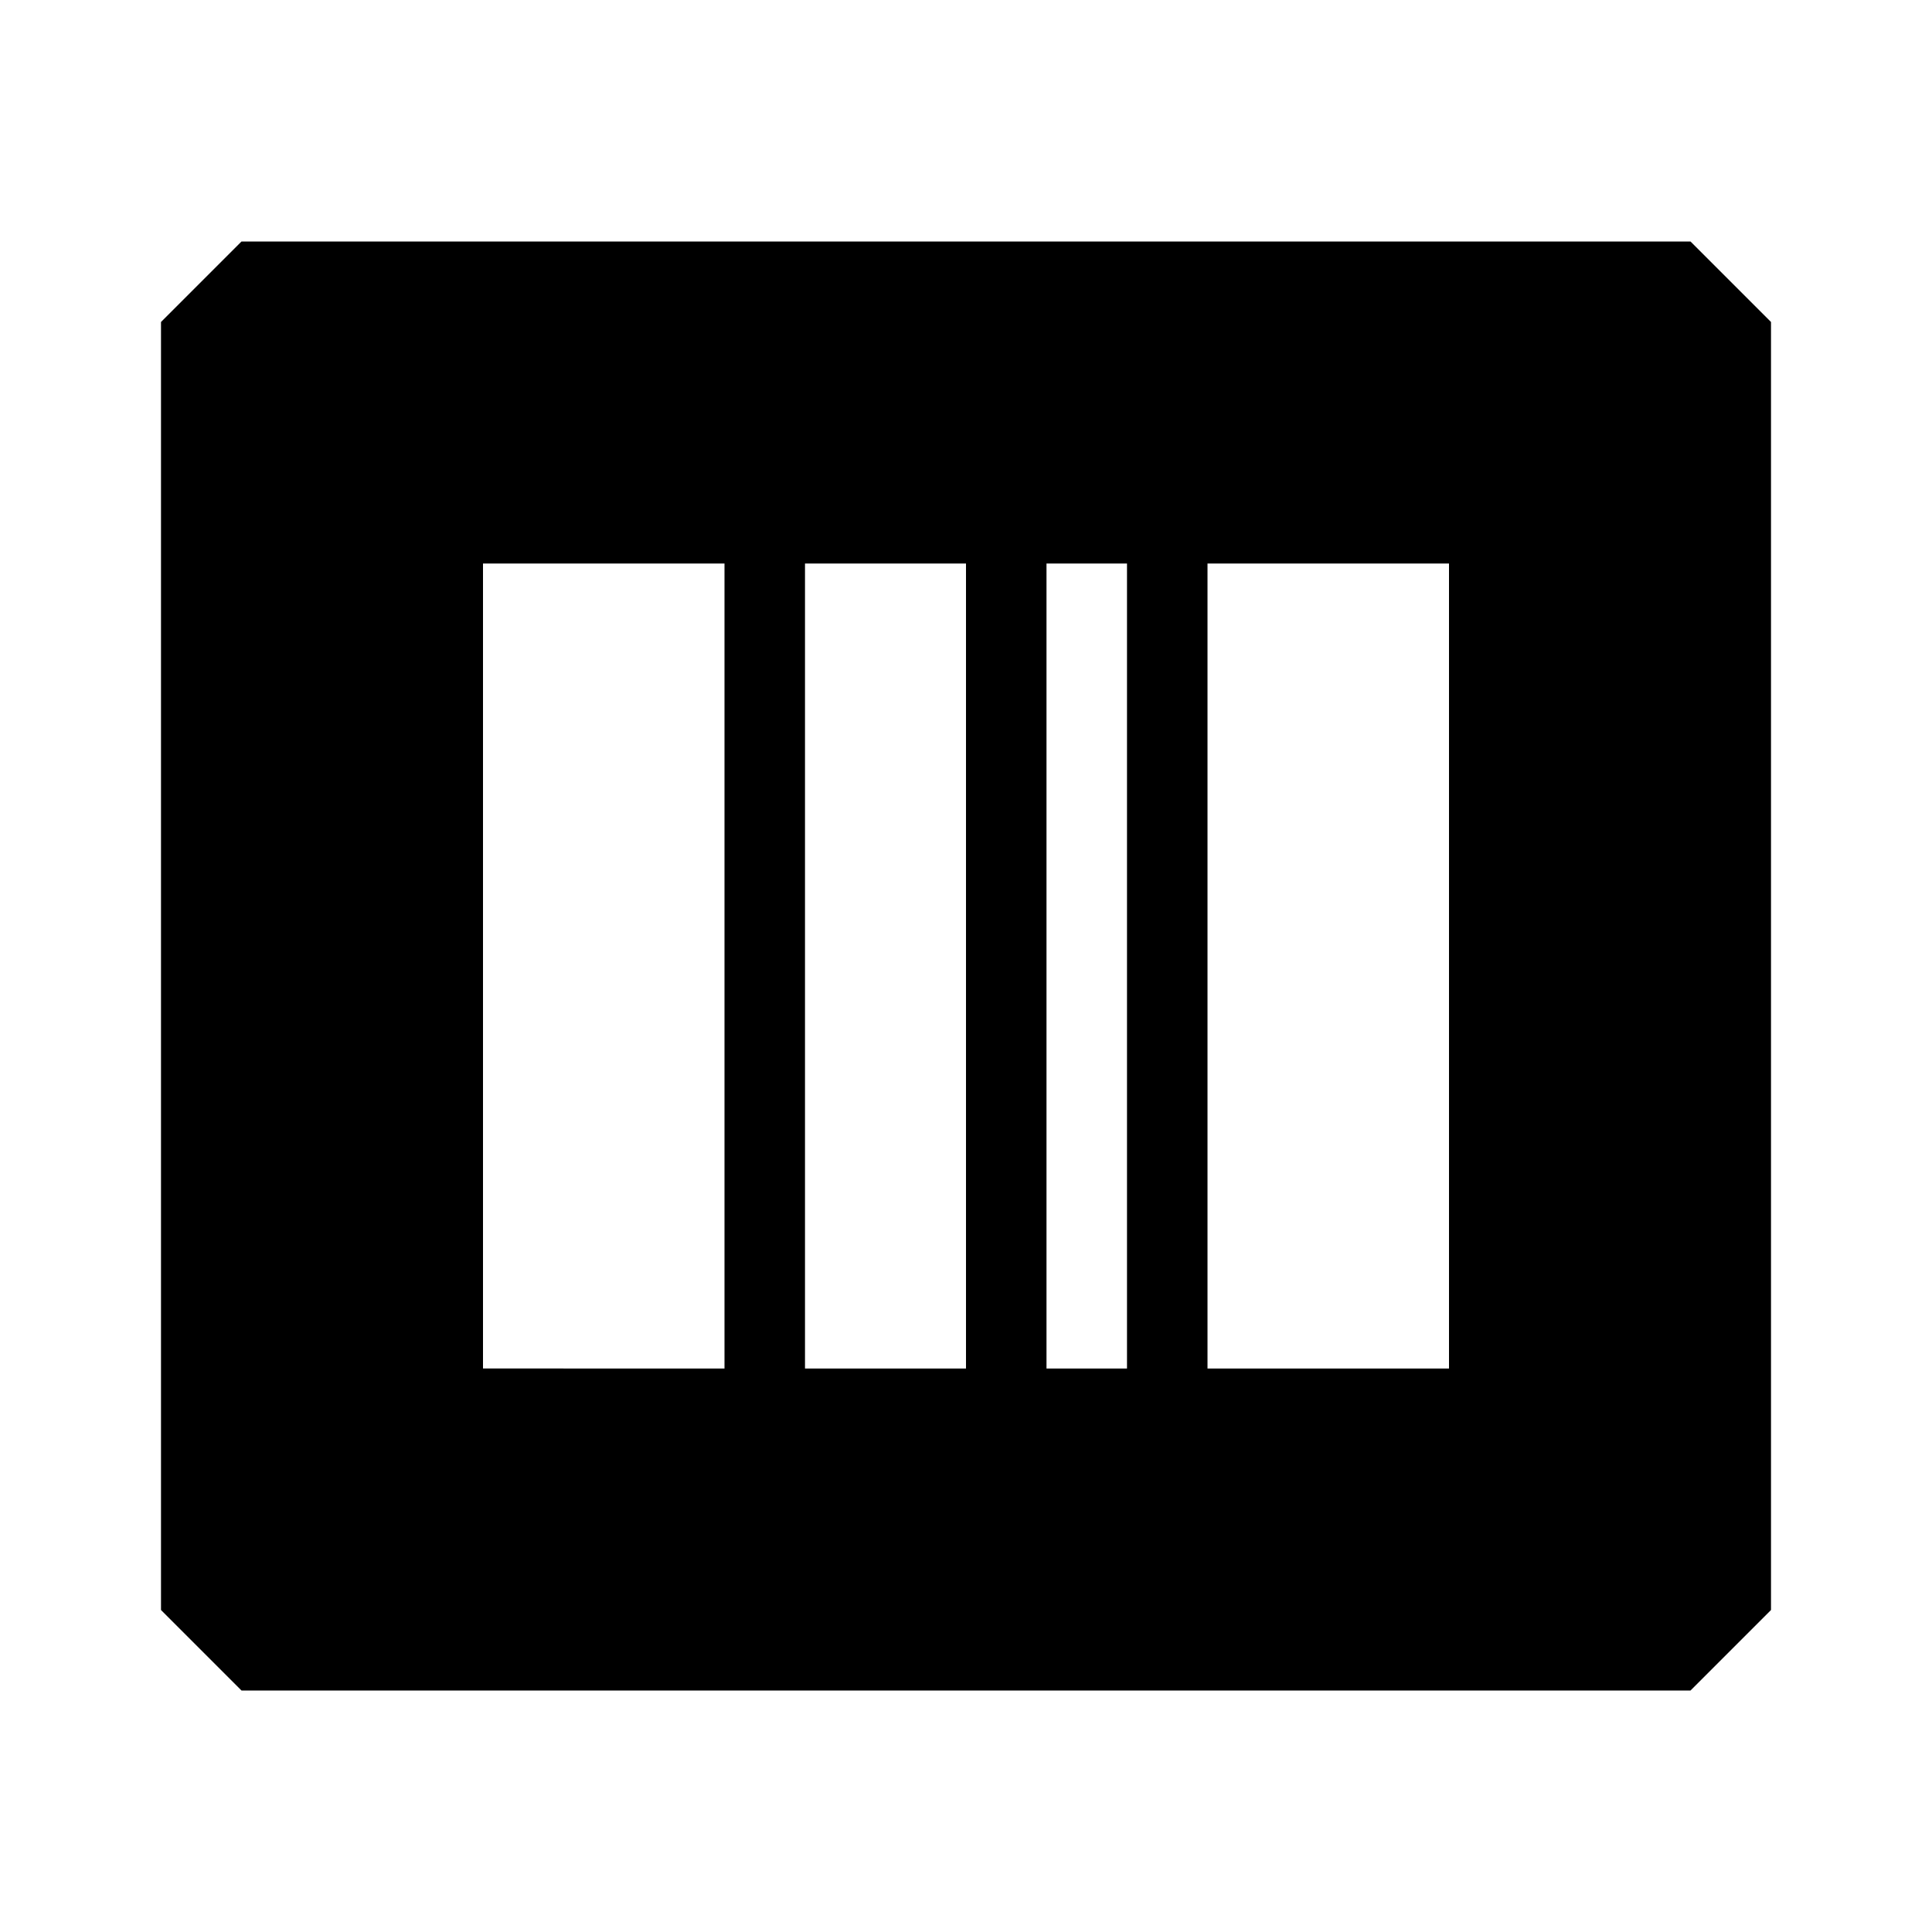 <svg xmlns="http://www.w3.org/2000/svg" width="24" height="24" fill="none">
  <path
    fill="currentColor"
    d="M2 4v16l1 1h18l1-1V4l-1-1H3zm4 3h3v10H6zm9 0h3v10h-3zm-1 0v10h-1V7zm-4 0h2v10h-2z"
  />
</svg>
